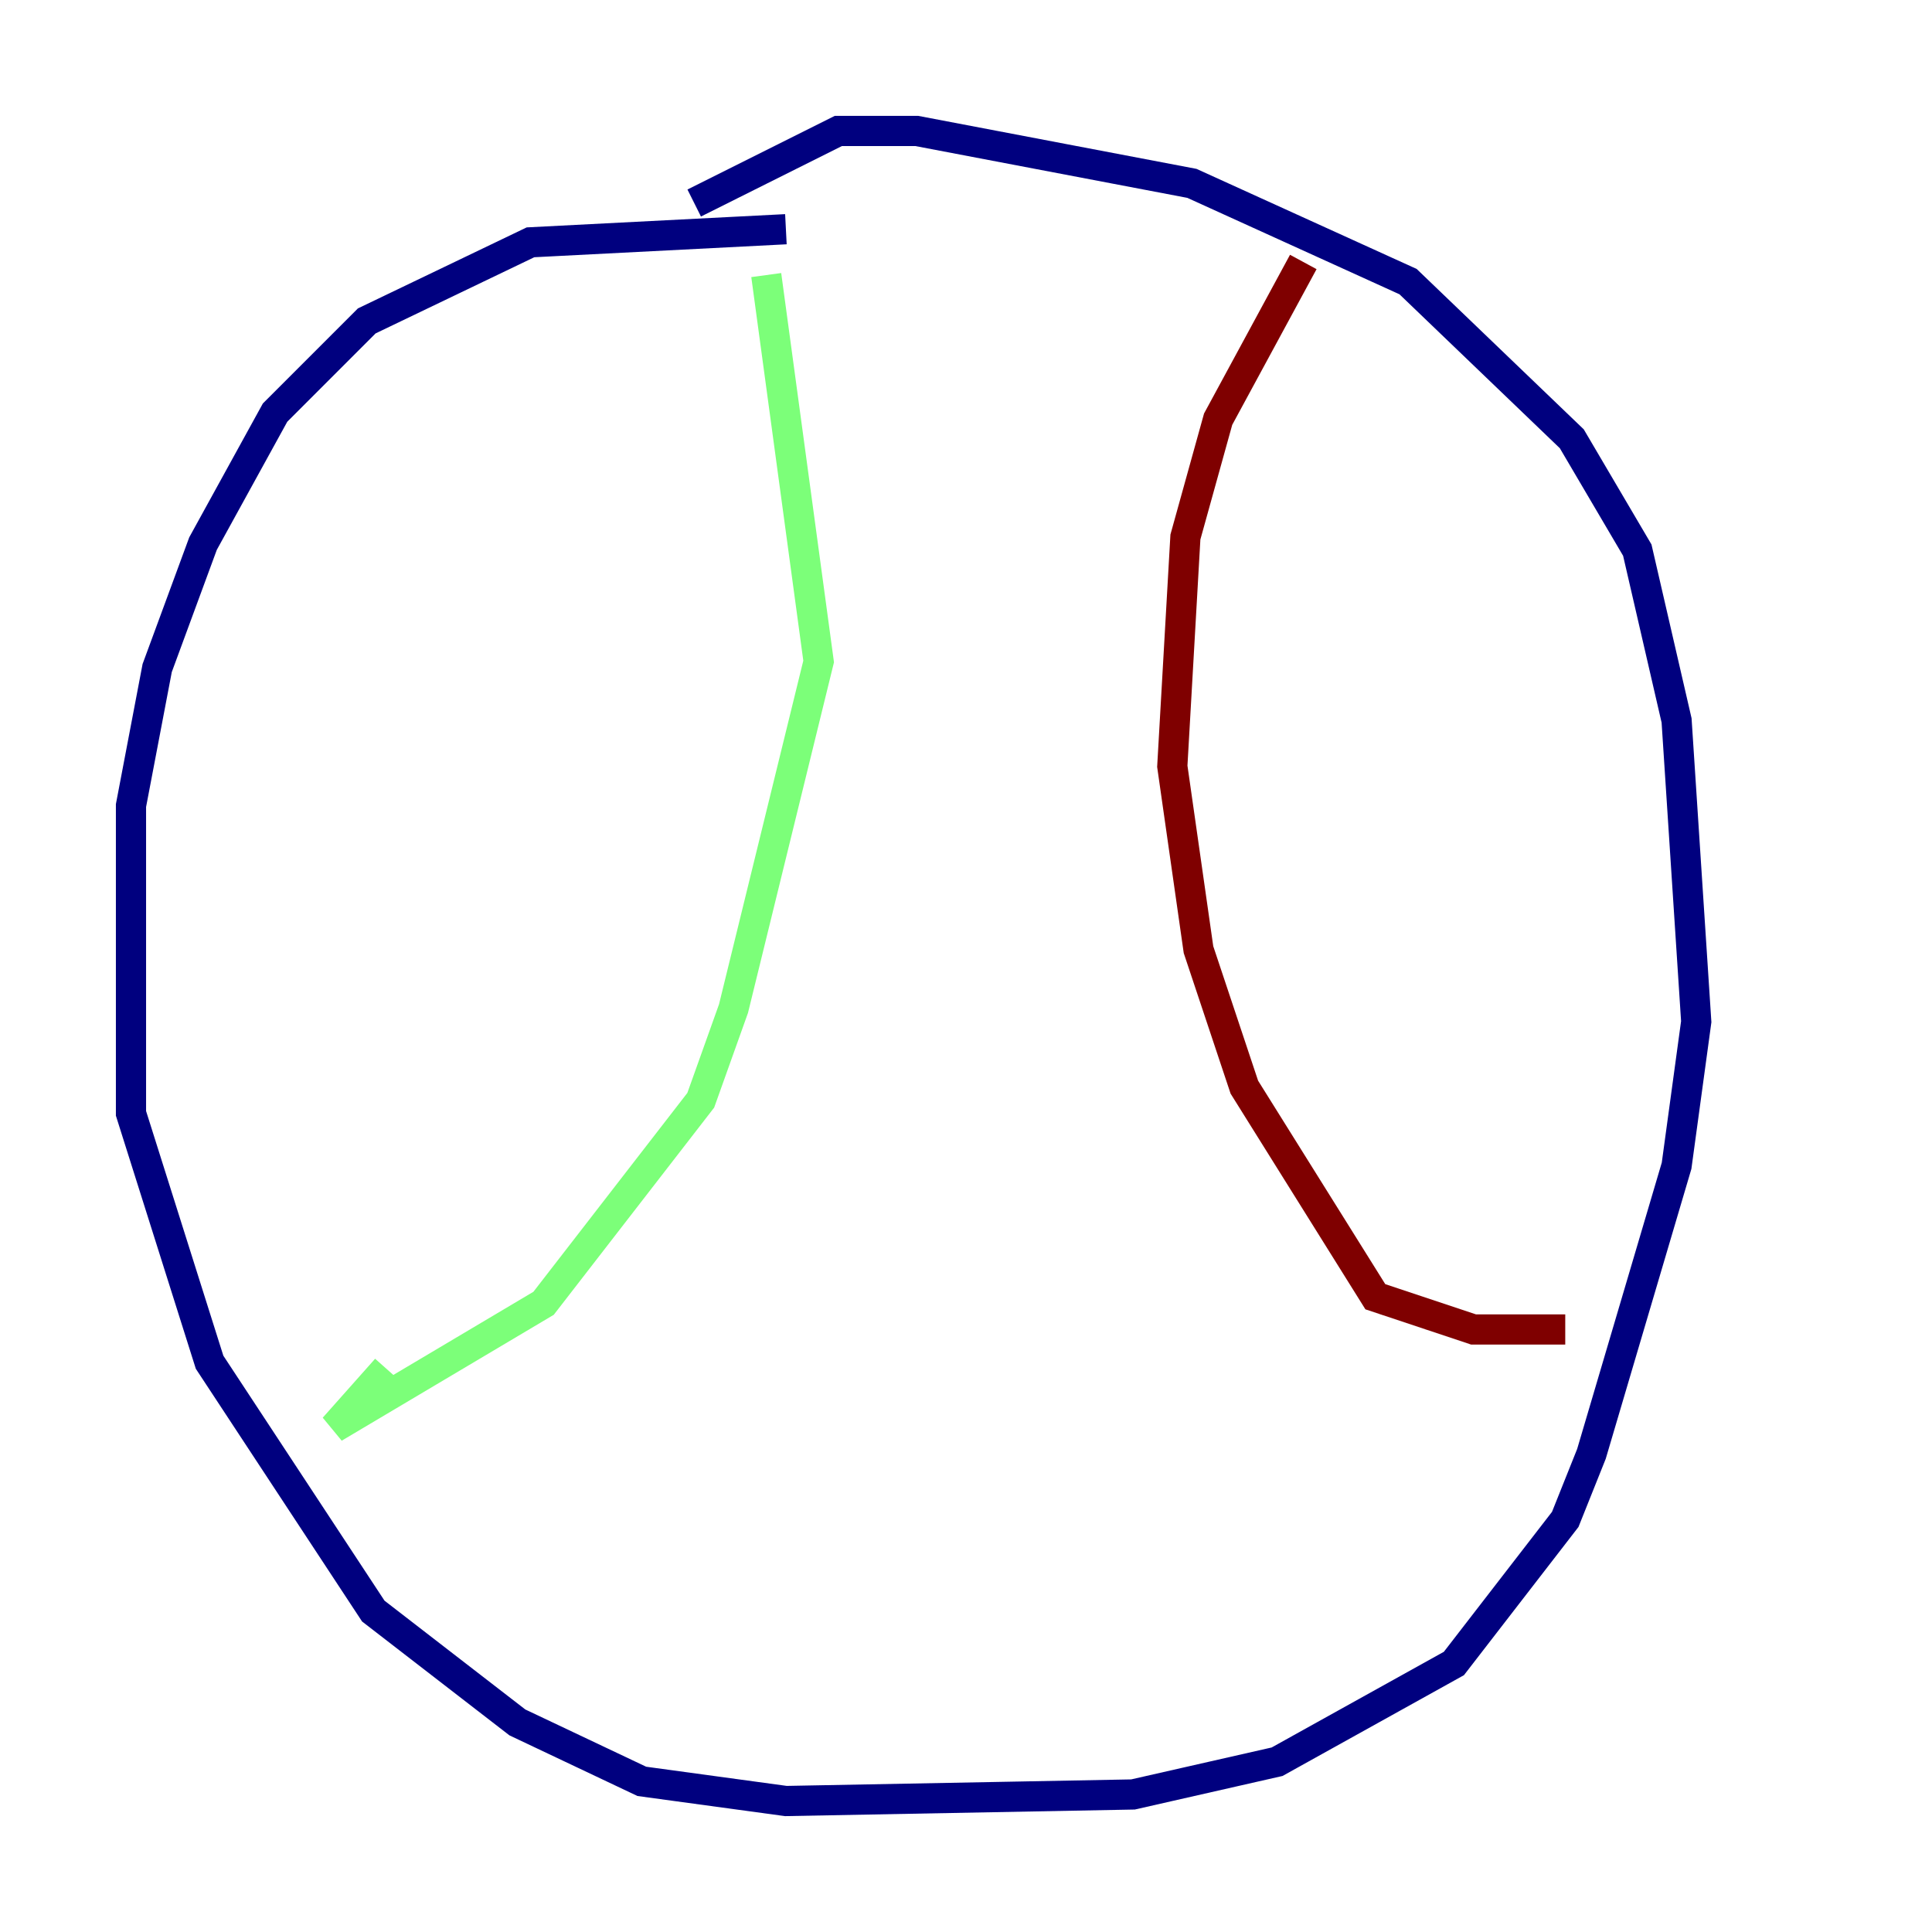 <?xml version="1.0" encoding="utf-8" ?>
<svg baseProfile="tiny" height="128" version="1.2" viewBox="0,0,128,128" width="128" xmlns="http://www.w3.org/2000/svg" xmlns:ev="http://www.w3.org/2001/xml-events" xmlns:xlink="http://www.w3.org/1999/xlink"><defs /><polyline fill="none" points="52.068,15.186 35.146,16.054 24.298,21.261 18.224,27.336 13.451,36.014 10.414,44.258 8.678,53.37 8.678,73.763 13.885,90.251 24.732,106.739 34.278,114.115 42.522,118.02 52.068,119.322 75.064,118.888 84.61,116.719 96.325,110.21 103.702,100.664 105.437,96.325 111.078,77.234 112.38,67.688 111.078,47.729 108.475,36.447 104.136,29.071 93.288,18.658 78.969,12.149 60.746,8.678 55.539,8.678 45.993,13.451" stroke="#00007f" stroke-width="2" /><polyline fill="none" points="50.766,18.224 54.237,43.824 48.597,66.82 46.427,72.895 36.014,86.346 22.129,94.59 25.6,90.685" stroke="#7cff79" stroke-width="2" /><polyline fill="none" points="86.346,17.356 80.705,27.77 78.536,35.58 77.668,50.766 79.403,62.915 82.441,72.027 91.119,85.912 97.627,88.081 103.702,88.081" stroke="#7f0000" stroke-width="2" /></svg>